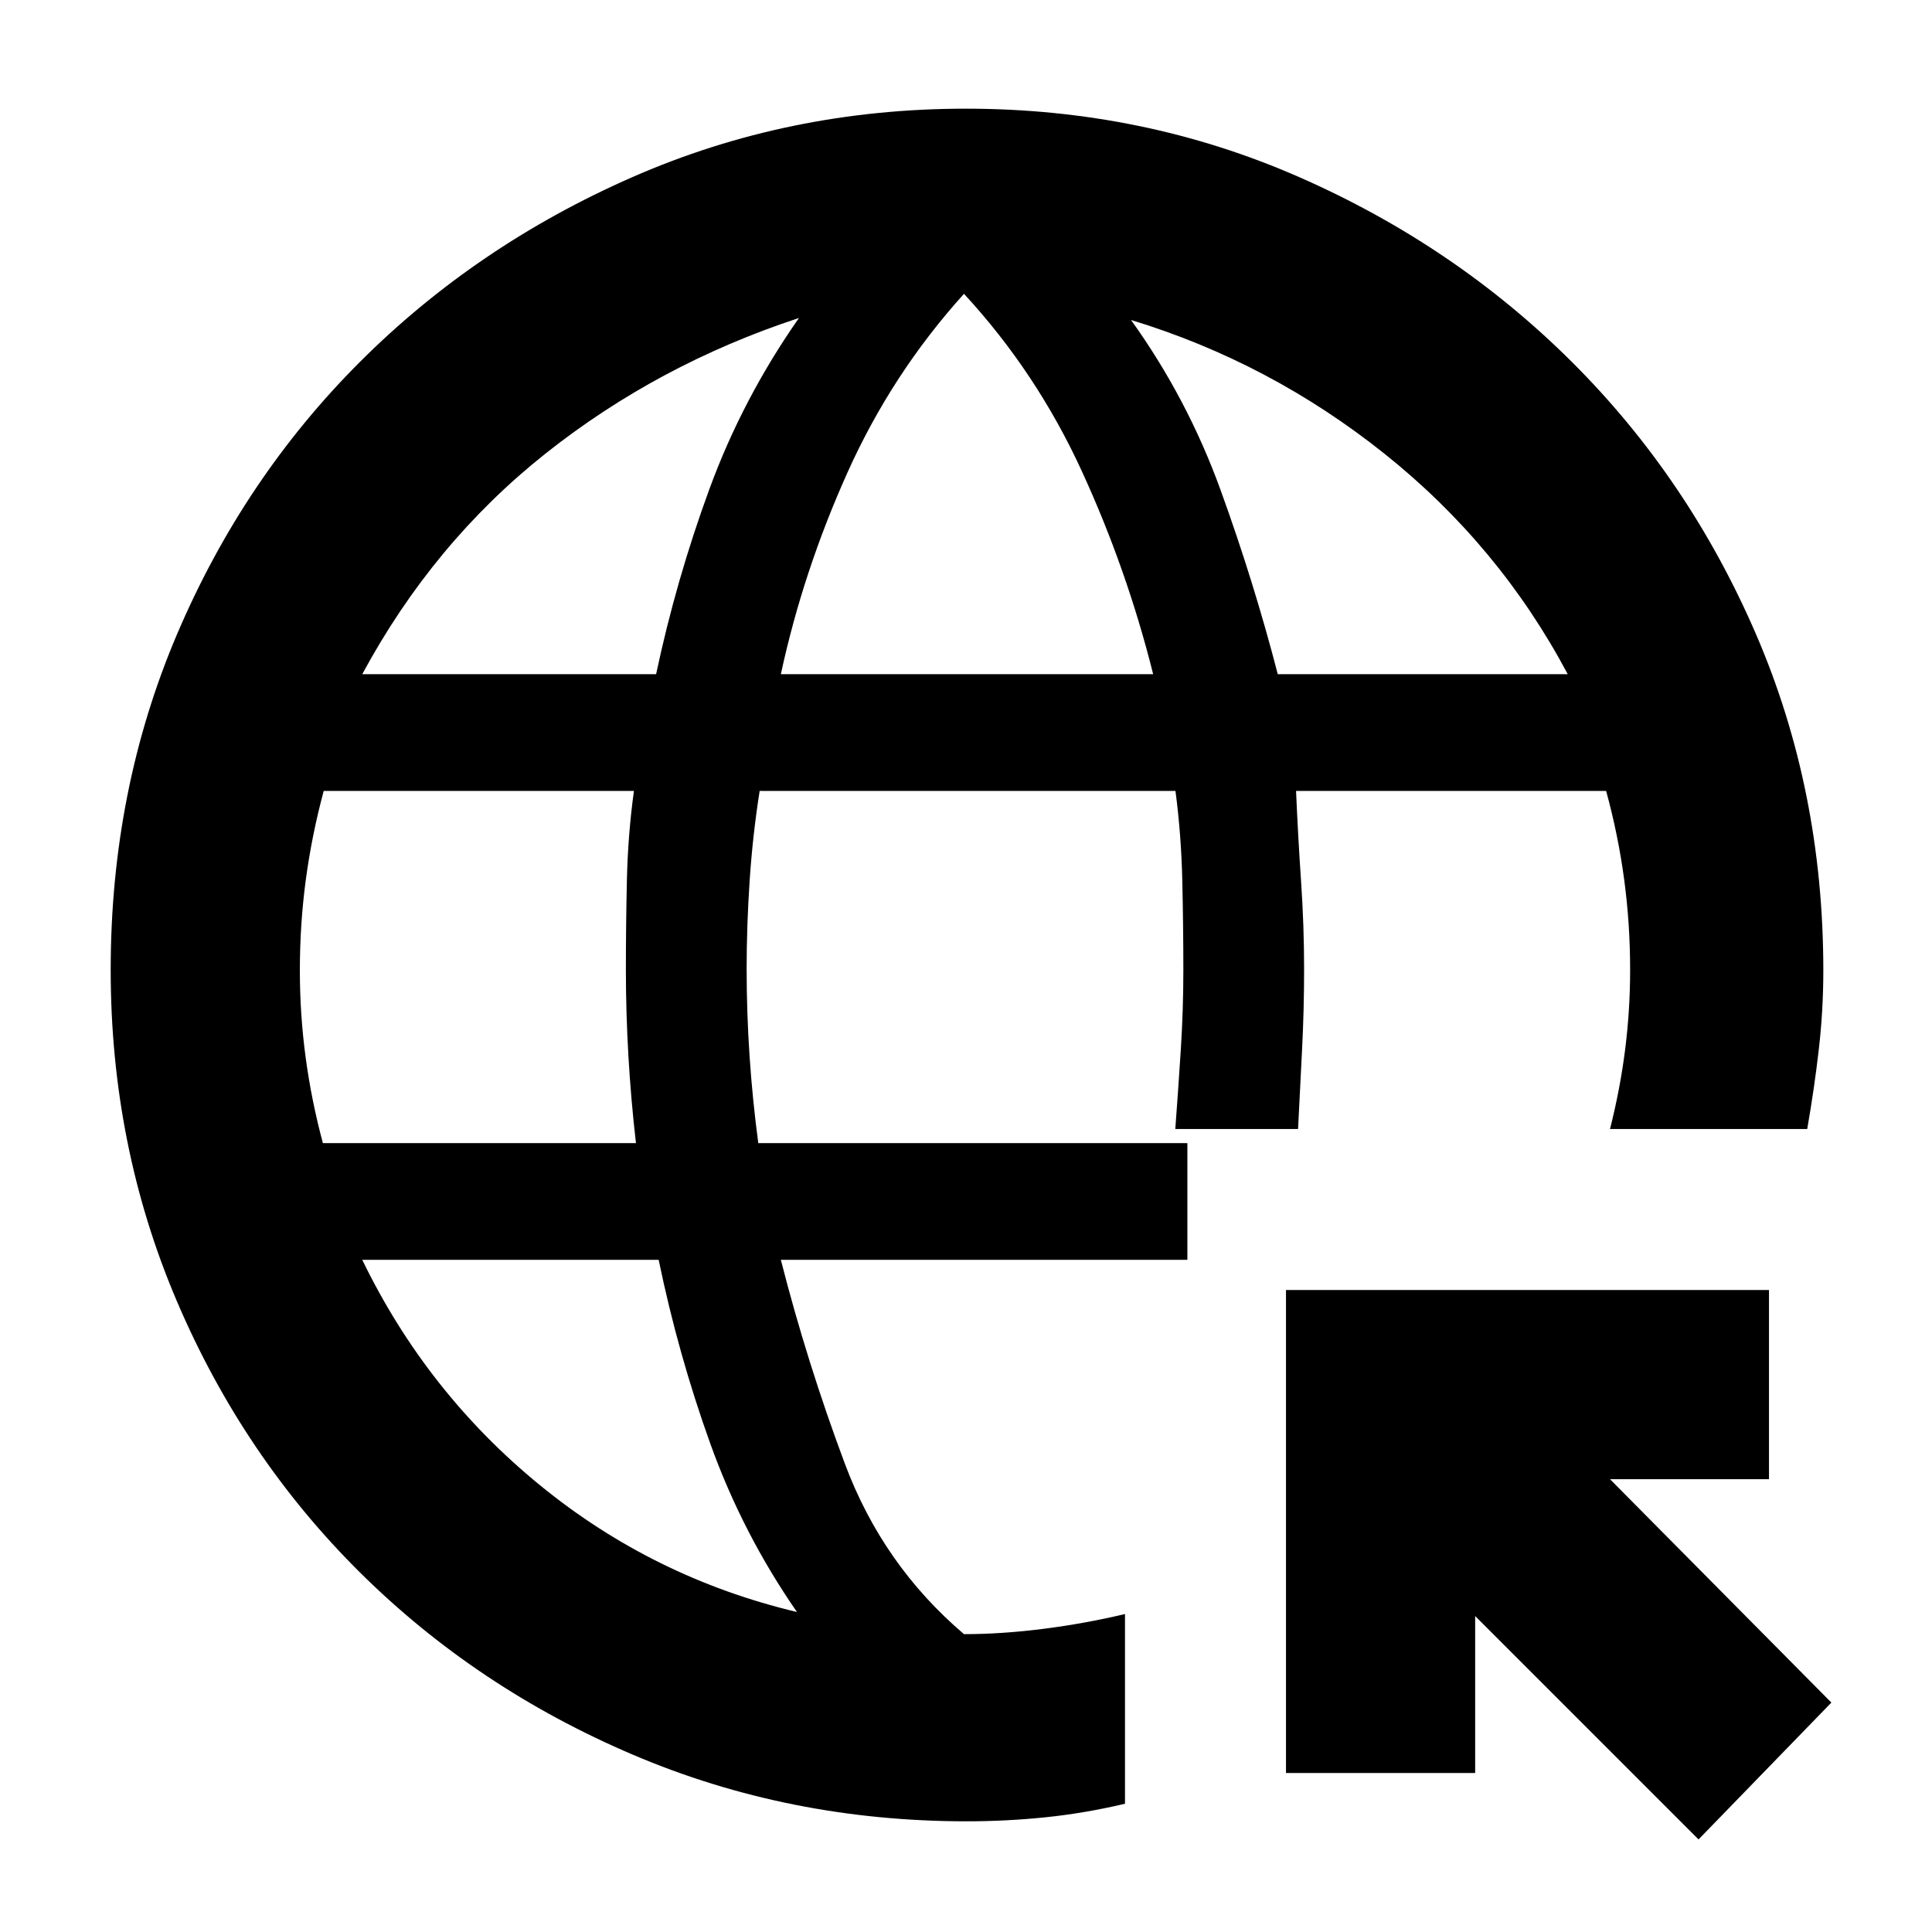 <svg xmlns="http://www.w3.org/2000/svg" width="48" height="48" viewBox="0 -960 960 960"><path d="M844-46 733-157v78h-94v-240h240v94h-79l110 111-66 68Zm-363.608-9q-88.259 0-165.884-33.079-77.626-33.079-135.567-90.5T88-313.171q-33-77.17-33-164.912 0-89.41 33-166.843 33-77.433 90.855-135.254Q236.71-838 314.246-872q77.535-34 165.692-34 88.157 0 165.61 34Q723-838 781.053-780.168q58.052 57.833 91.5 135.311Q906-567.379 906-477.806q0 19.806-2.25 39.306Q901.5-419 898-399h-98q5-19.667 7.5-39.333Q810-458 810-478.05q0-23.05-2.98-45.1T798.079-567H644q1 23 2.5 45t1.5 43.5q0 20.167-1 39.833Q646-419 645-399h-61q1.5-20 2.75-39.667Q588-458.333 588-478q0-21.75-.523-44.5t-3.396-44.5H377.47q-3.47 22-4.97 44.5-1.5 22.5-1.5 44t1.446 43.167q1.447 21.666 4.34 43.333H590v58H388q13 51 31.812 101.313Q438.625-182.374 479-148q18.75 0 39.5-2.643T559-158v94.268Q539-59 519.5-57t-39.108 2ZM160.438-392H316q-2.5-21.667-3.75-43.333Q311-457 311-478q0-21.75.5-44.5T315-567H160.849q-5.924 22.05-8.887 44.1Q149-500.85 149-477.8q0 21.8 2.86 43.133 2.859 21.334 8.578 42.667ZM180-625h146.016Q336-672 352.5-717t44.5-85q-70 23-125.868 67.323Q215.265-690.355 180-625Zm216 466q-27-39-43-83.5T327.283-334H180q32 66 88.308 112Q324.615-176 396-159Zm-8-466h185q-13-52-35.5-101T479-814q-35.812 39.626-57.906 88.813Q399-676 388-625Zm246.913 0H779q-34-64-91-109.5T562-801q28 39 44.5 84.5t28.413 91.5Z"/></svg>